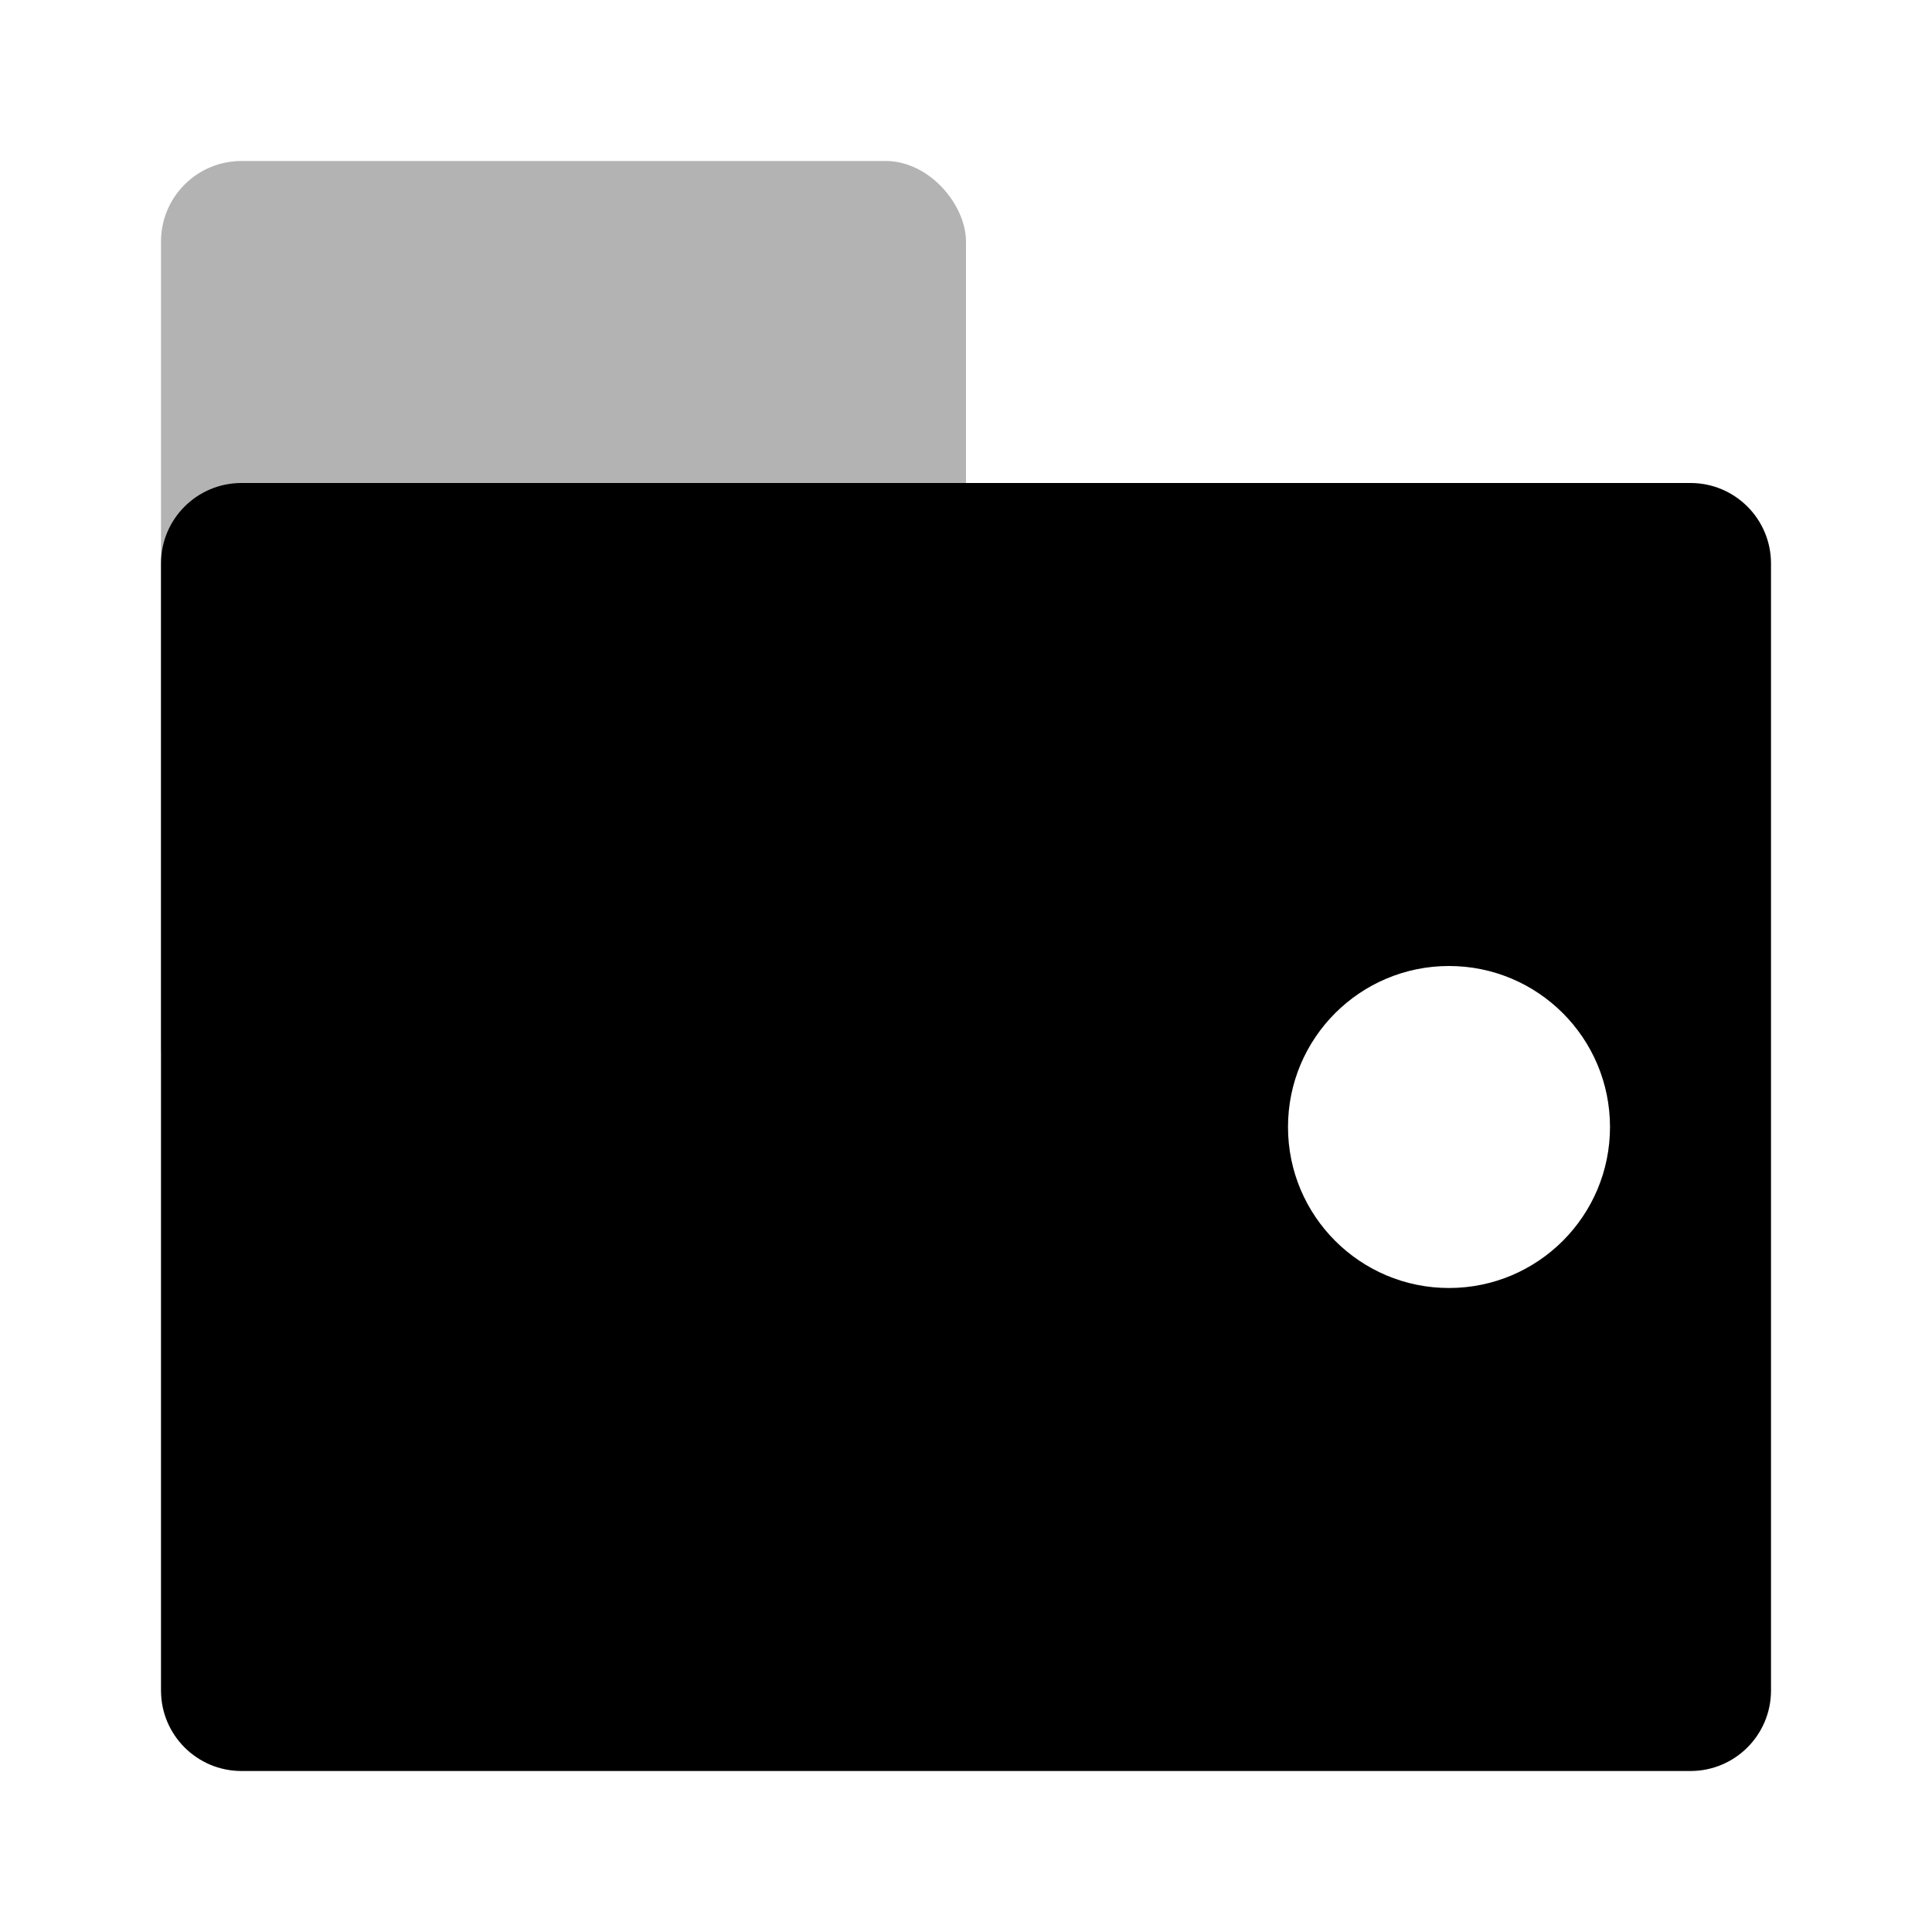 <svg width="48" height="48" viewBox="0 0 48 48" fill="none" xmlns="http://www.w3.org/2000/svg">
<rect opacity="0.3" x="4" y="4" width="20" height="24" rx="2" fill="black"/>
<path fill-rule="evenodd" clip-rule="evenodd" d="M6 12C4.895 12 4 12.895 4 14V42C4 43.105 4.895 44 6 44H42C43.105 44 44 43.105 44 42V14C44 12.895 43.105 12 42 12H6ZM40 28C40 30.209 38.209 32 36 32C33.791 32 32 30.209 32 28C32 25.791 33.791 24 36 24C38.209 24 40 25.791 40 28Z" fill="black"/>
</svg>
